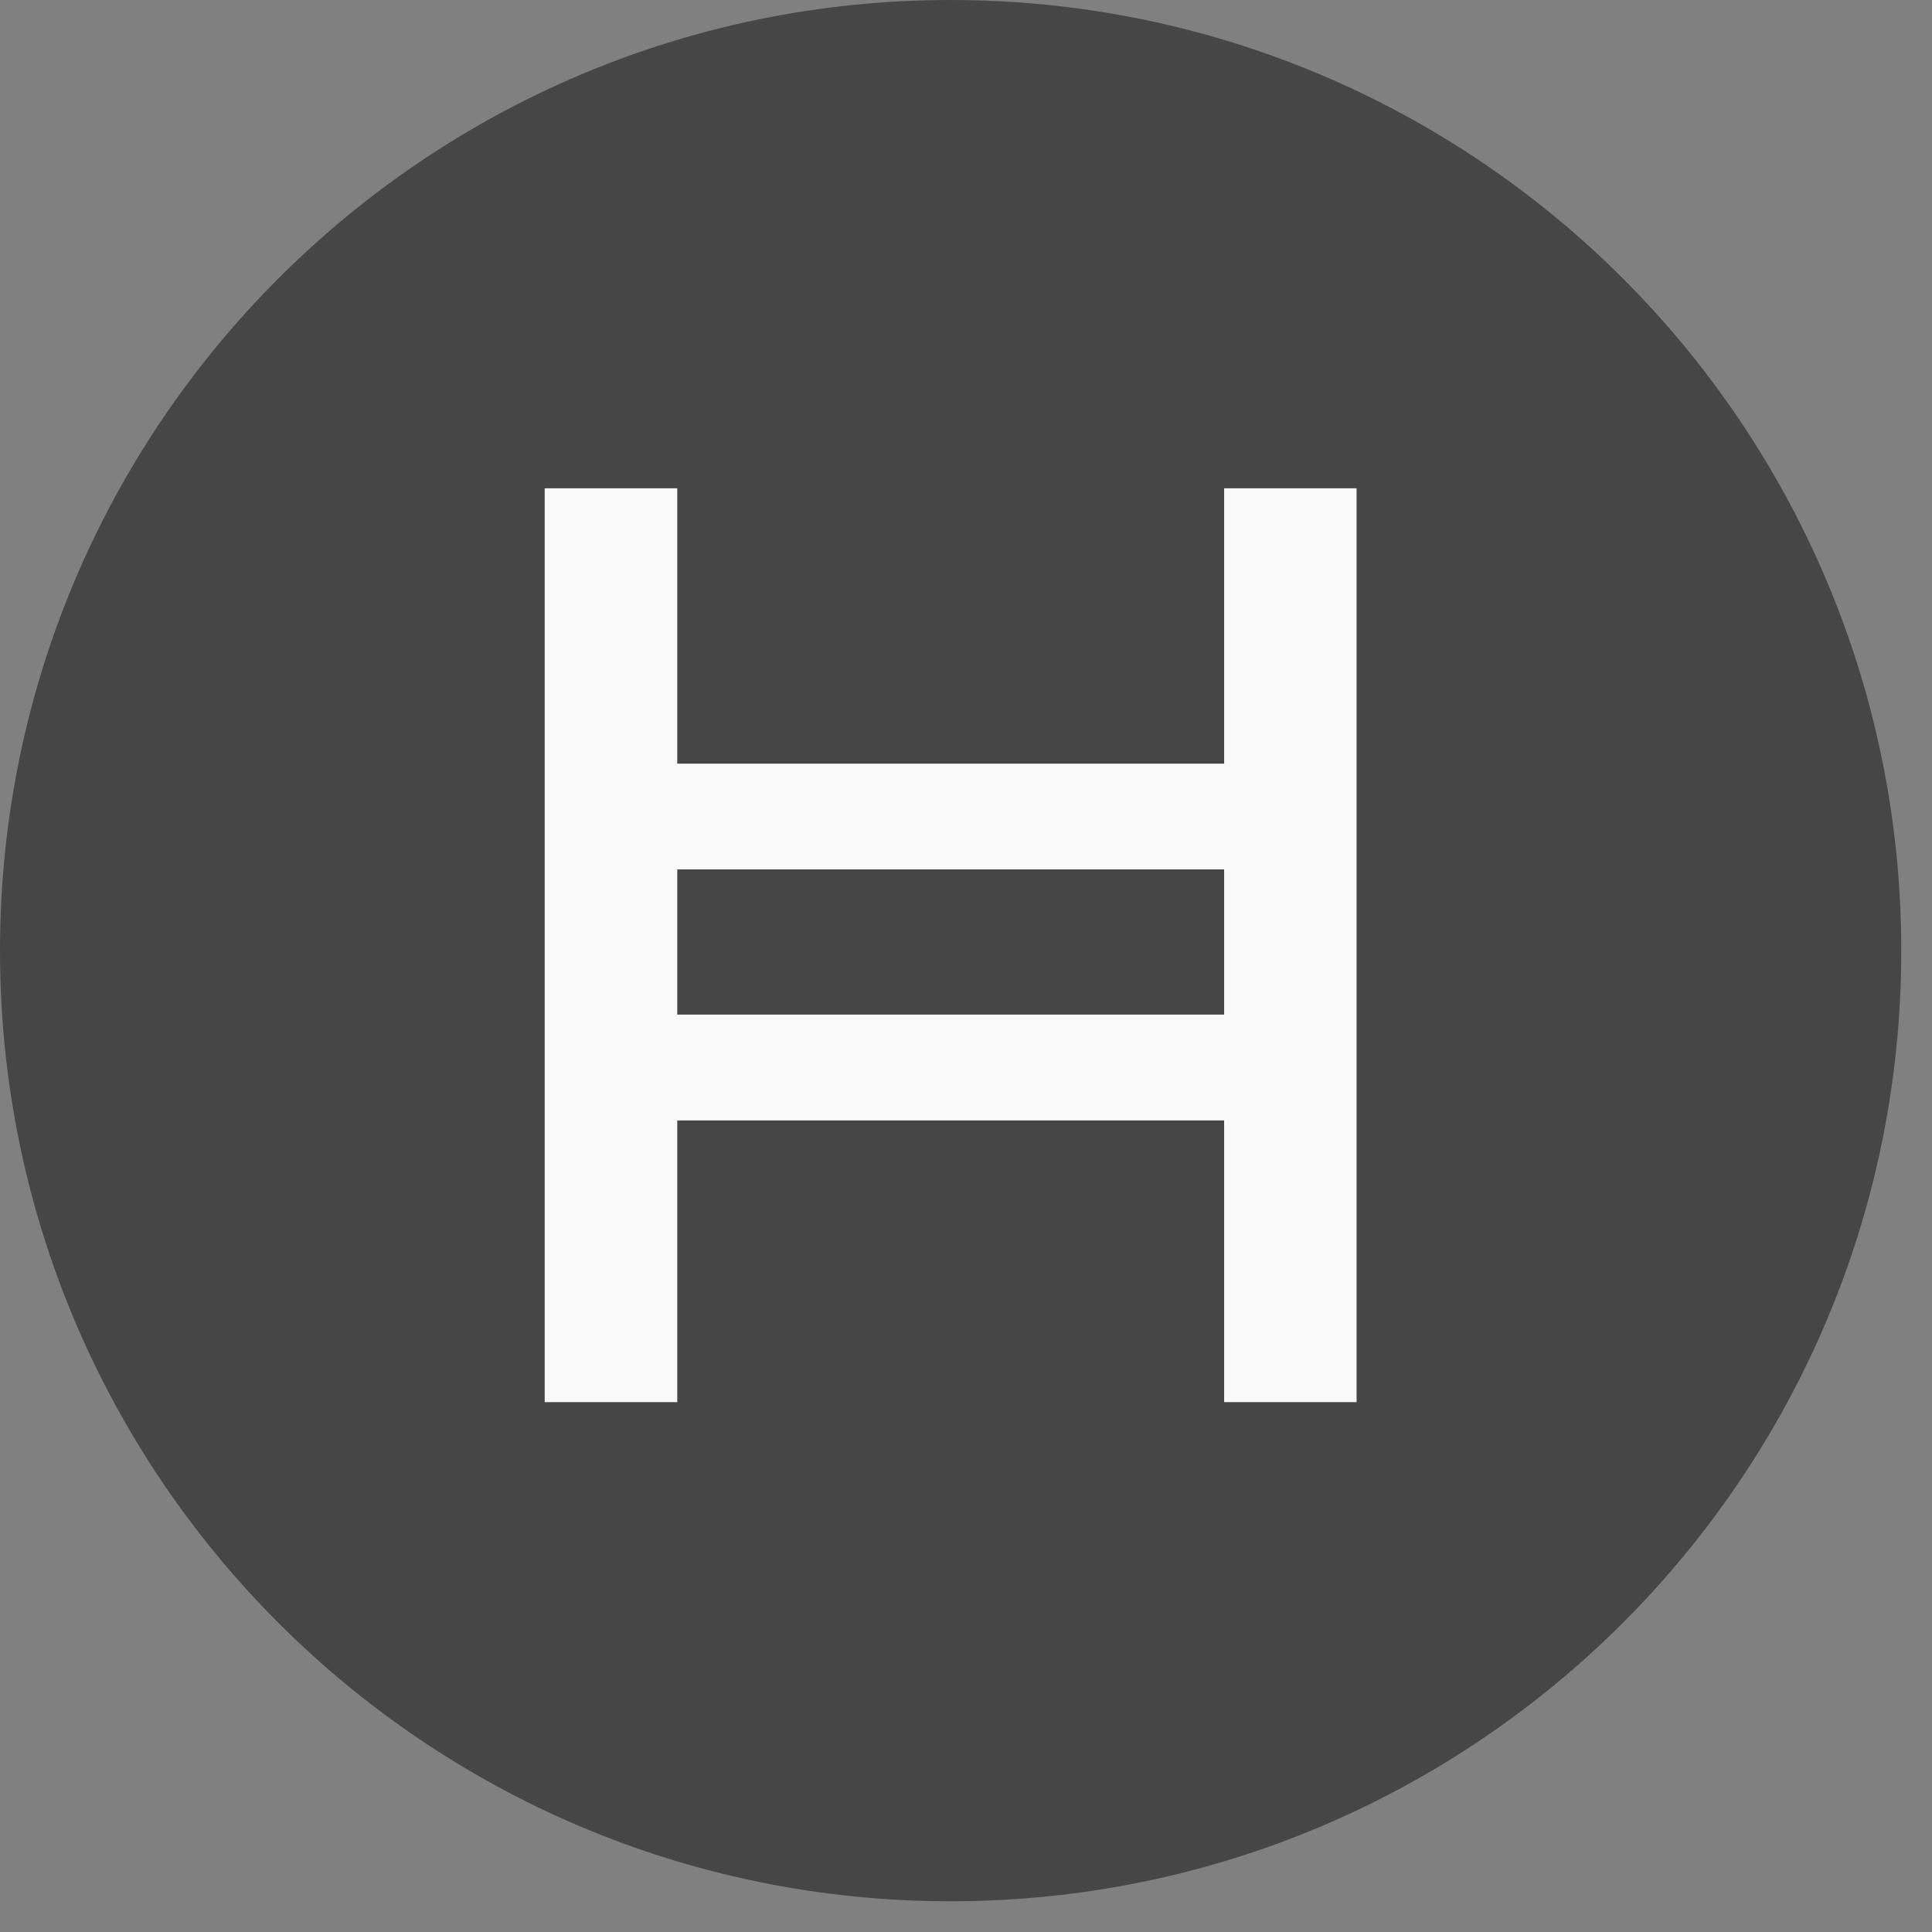 <svg width="31" height="31" fill="none" xmlns="http://www.w3.org/2000/svg"><rect width="100%" height="100%" fill="#808080" stroke="none"/><path fill-rule="evenodd" clip-rule="evenodd" d="M0 15.254c0 8.425 6.829 15.253 15.252 15.253 8.427 0 15.255-6.828 15.255-15.253S23.68 0 15.252 0C6.829 0 0 6.829 0 15.254z" fill="#464646"/><path fill-rule="evenodd" clip-rule="evenodd" d="M10.867 16.28h8.775v-2.33h-8.775v2.332zm8.775-4.027h-8.775V7.835H8.74v14.663h2.127v-4.52h8.775v4.52h2.125V7.835h-2.125v4.418z" fill="#F9F9F9"/></svg>